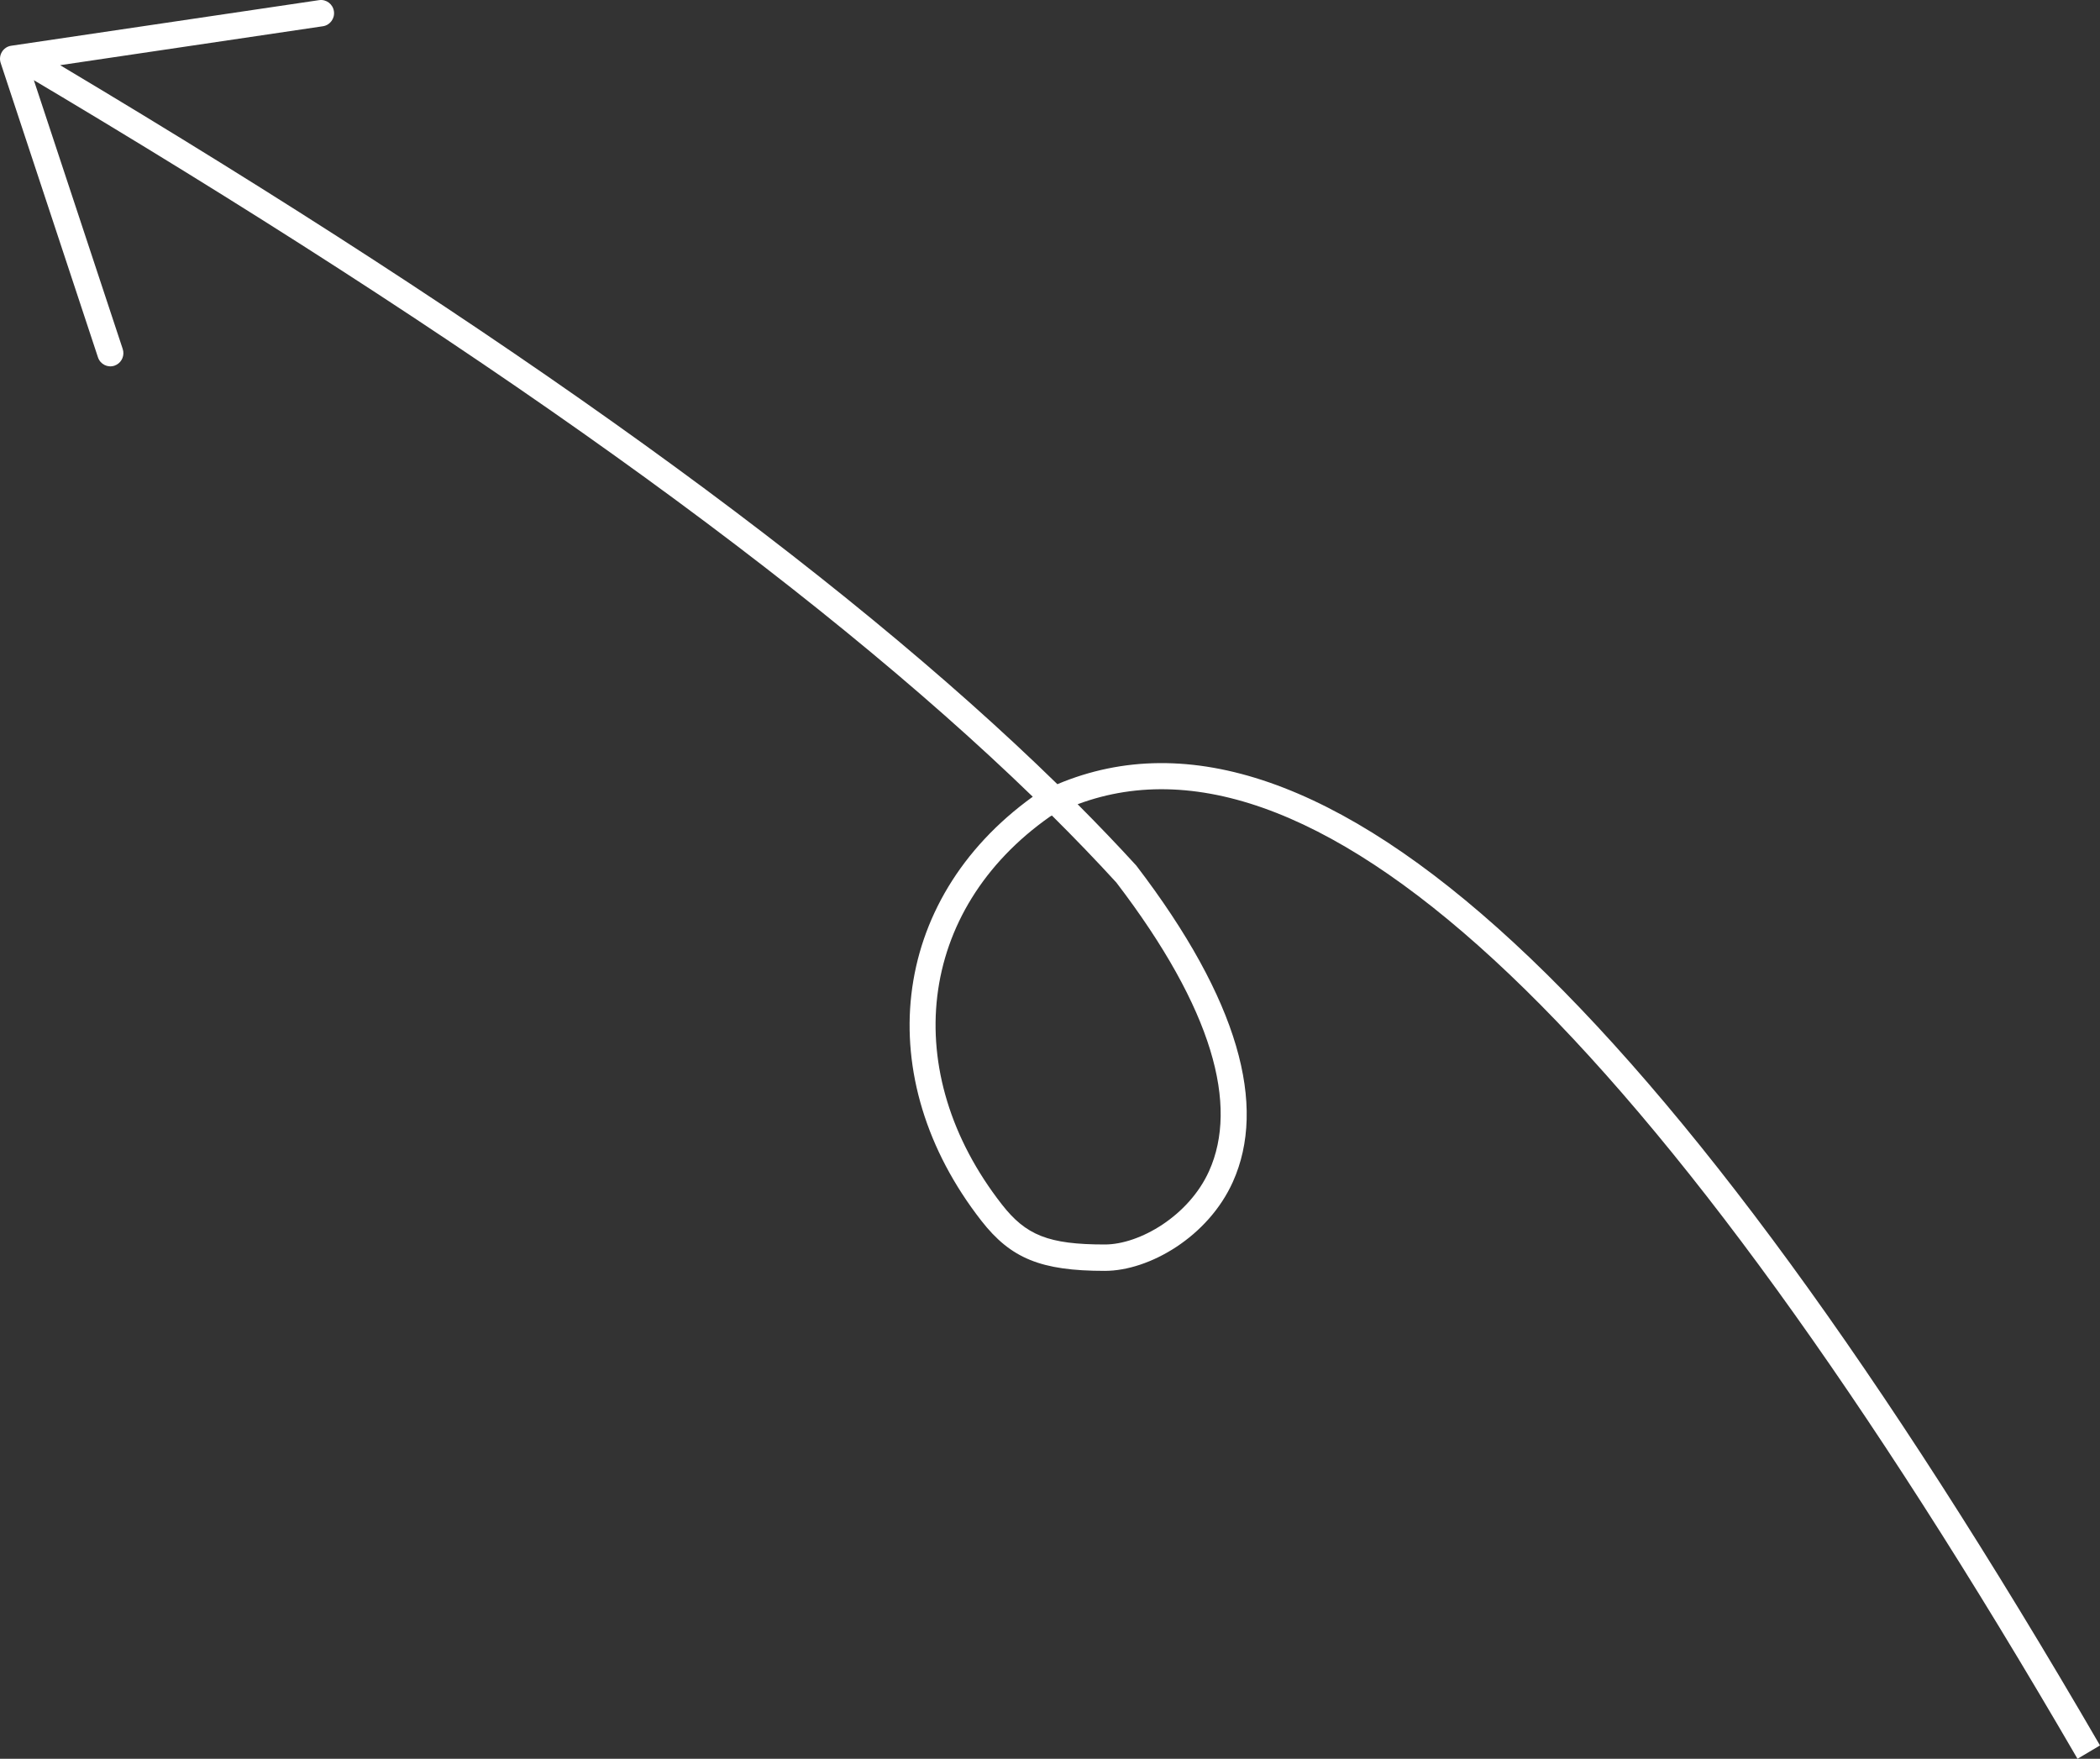 <?xml version="1.0" encoding="UTF-8"?>
<svg width="80px" height="67px" viewBox="0 0 80 67" version="1.1" xmlns="http://www.w3.org/2000/svg" xmlns:xlink="http://www.w3.org/1999/xlink">
    <rect x="0" y="0" width="80" height="67" fill="#333333" stroke="none"/>
    <!-- Generator: Sketch 61.2 (89653) - https://sketch.com -->
    <title>形状结合</title>
    <desc>Created with Sketch.</desc>
    <g id="页面-1" stroke="none" stroke-width="1" fill="none" fill-rule="evenodd">
        <g id="画板" transform="translate(-159, -96)" fill="#FFFFFF" fill-rule="nonzero">
            <path d="M171.157,96.005 C171.429,95.965 171.681,96.155 171.721,96.43 C171.761,96.704 171.573,96.959 171.301,97 L171.301,97 L161.29,98.483 C178.314,108.635 190.97,117.755 199.281,125.873 C209.245,121.673 222.433,133.956 239,162.491 L239,162.491 L238.143,163 C222.025,135.238 209.262,123.201 200.053,126.637 C200.839,127.425 201.583,128.203 202.286,128.972 C206.218,134.114 207.263,138.133 205.967,141.021 C205.03,143.108 202.788,144.413 201.088,144.413 C198.655,144.413 197.507,143.941 196.386,142.505 C192.16,137.091 192.847,130.313 198.343,126.351 C189.951,118.218 177.094,109.014 159.776,98.749 L160.289,99.053 L163.675,109.294 C163.752,109.528 163.65,109.779 163.443,109.893 L163.361,109.93 C163.101,110.018 162.819,109.876 162.732,109.612 L162.732,109.612 L159.026,98.399 C158.928,98.102 159.119,97.788 159.425,97.743 L159.425,97.743 Z M199.073,127.067 C199.052,127.078 199.031,127.089 199.01,127.1 C193.914,130.669 193.244,136.858 197.166,141.882 C198.082,143.055 198.939,143.408 201.088,143.408 C202.416,143.408 204.295,142.315 205.062,140.606 C206.179,138.116 205.229,134.464 201.528,129.62 C200.761,128.781 199.943,127.931 199.073,127.067 Z" id="形状结合"></path>
        </g>
    </g>
</svg>